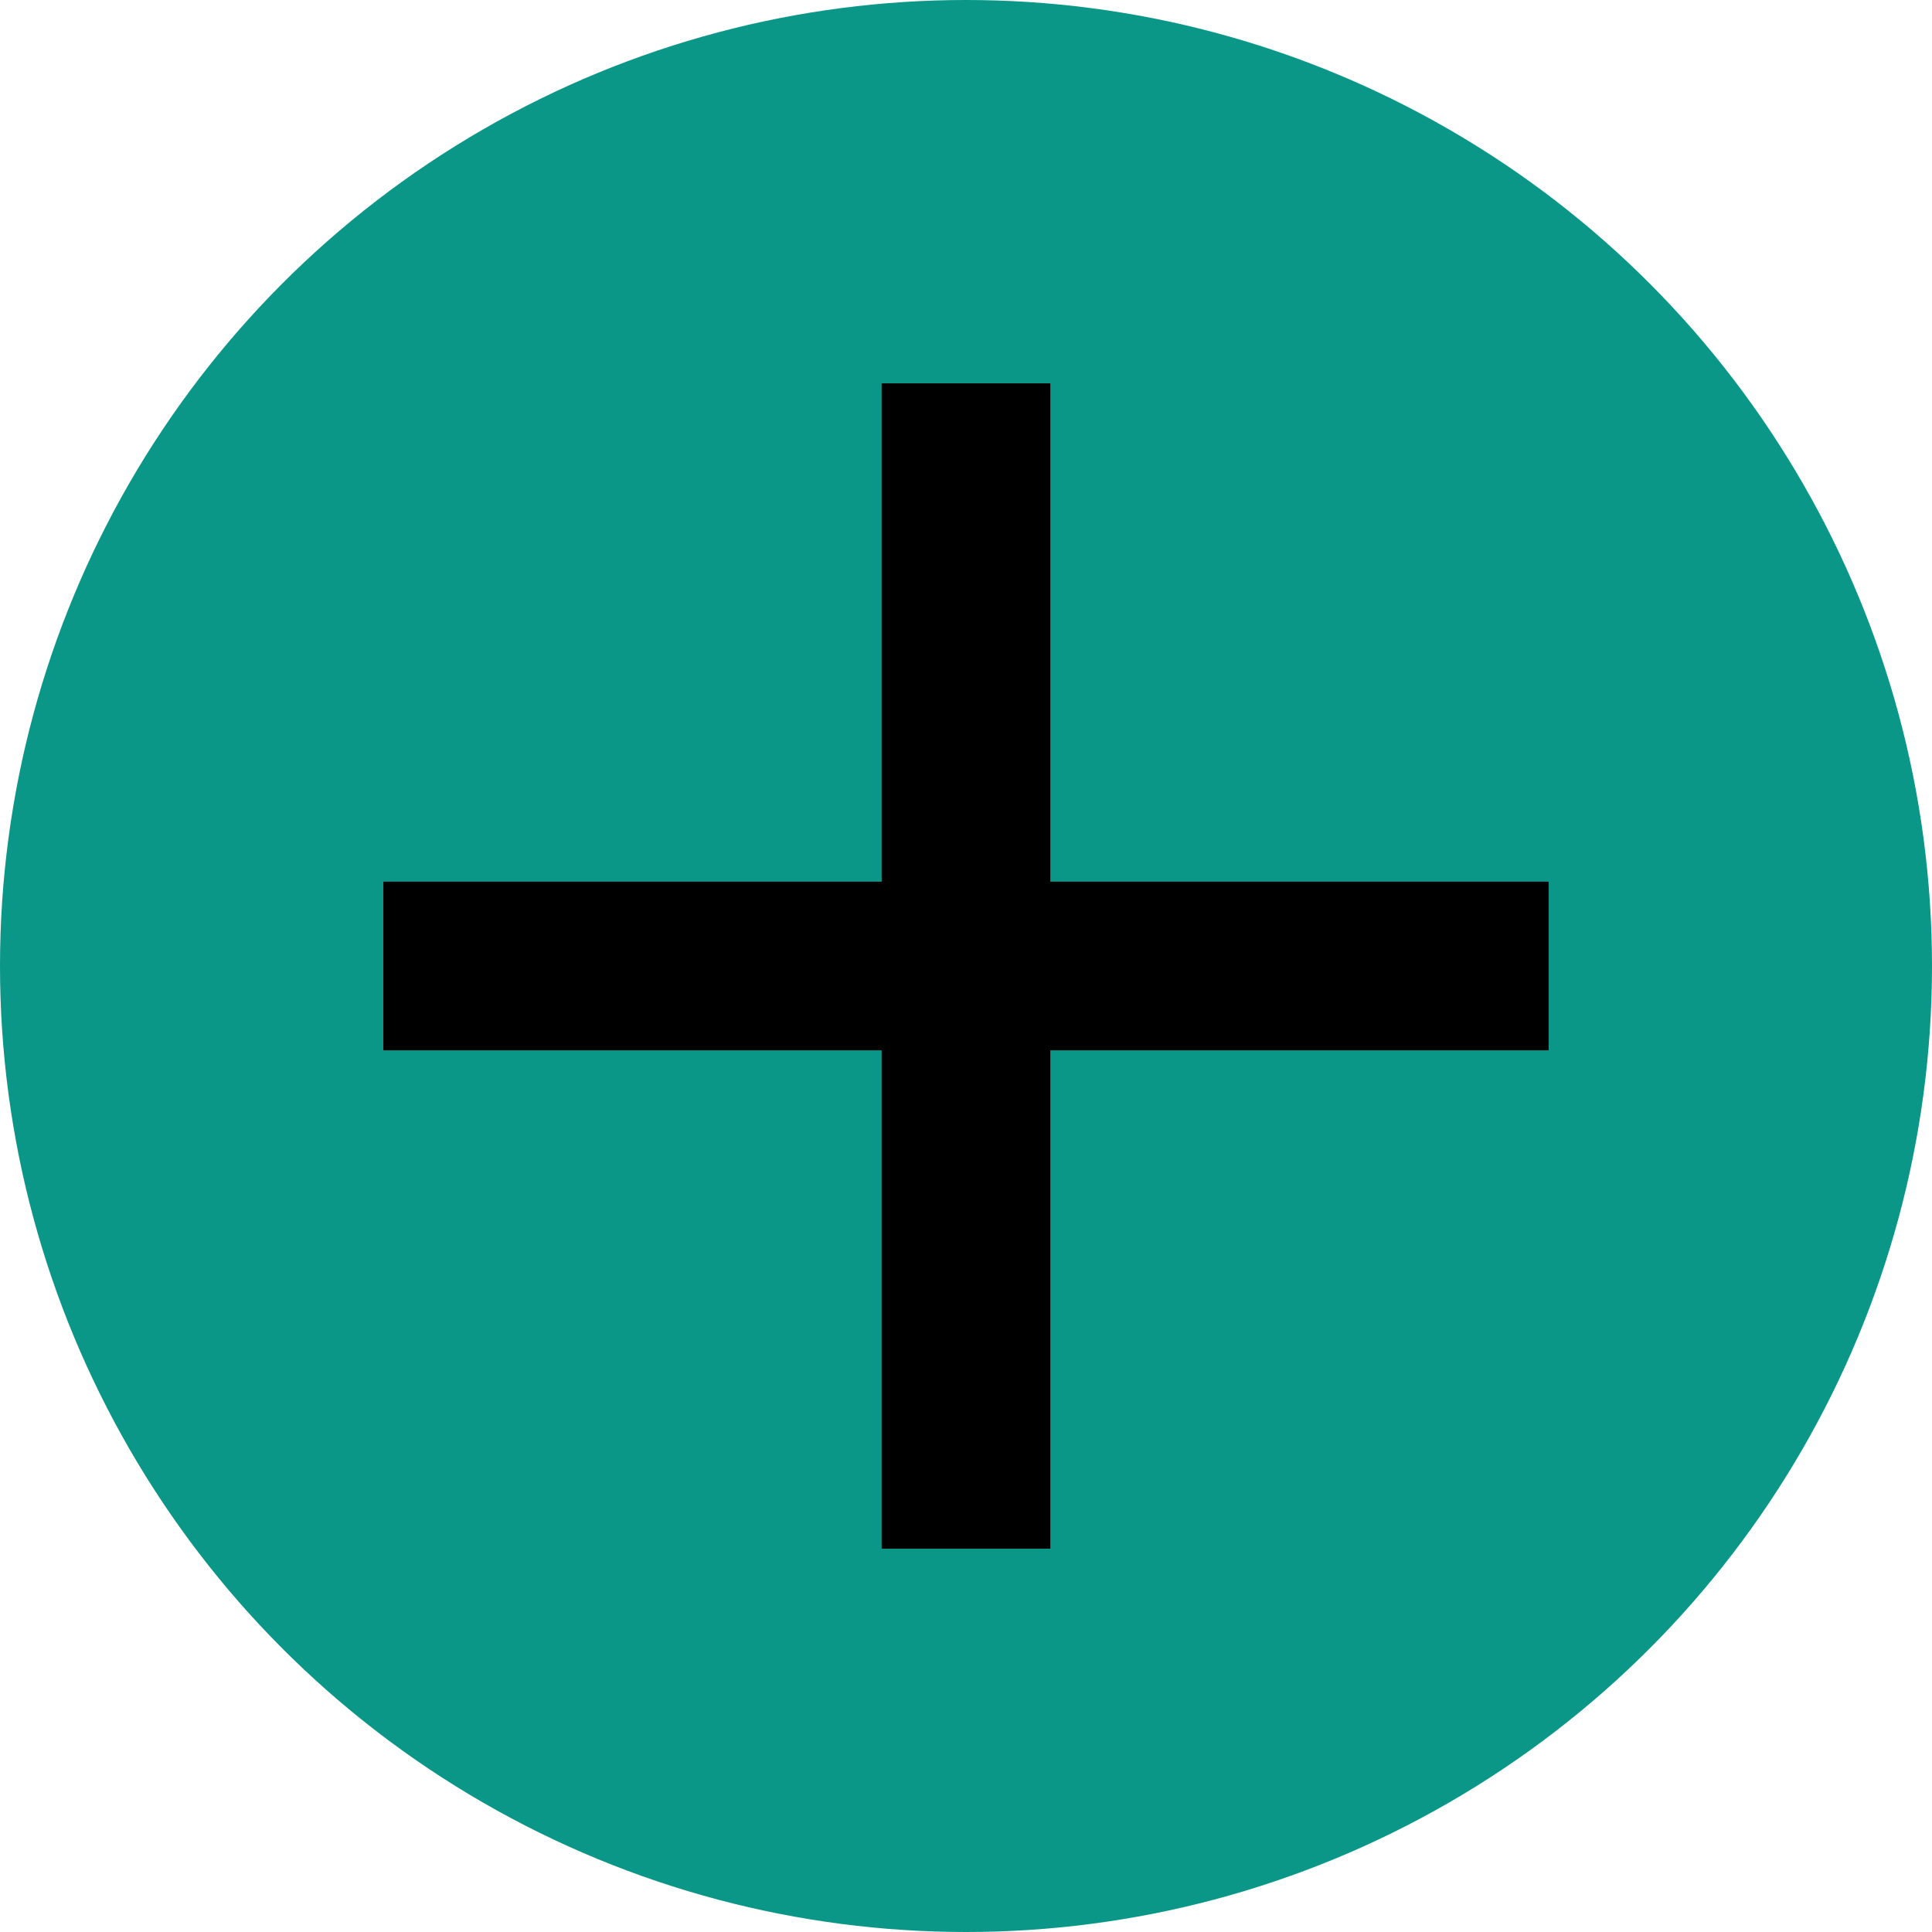 <svg viewBox="0 0 126 126" fill="none" xmlns="http://www.w3.org/2000/svg">
<g id="create post button">
<circle id="Ellipse 2" cx="63" cy="63" r="63" fill="#0A9788"/>
<path id="Vector 25" d="M63 25V101" stroke="black" stroke-width="11"/>
<path id="Vector 26" d="M101 63L25 63" stroke="black" stroke-width="11"/>
</g>
</svg>
